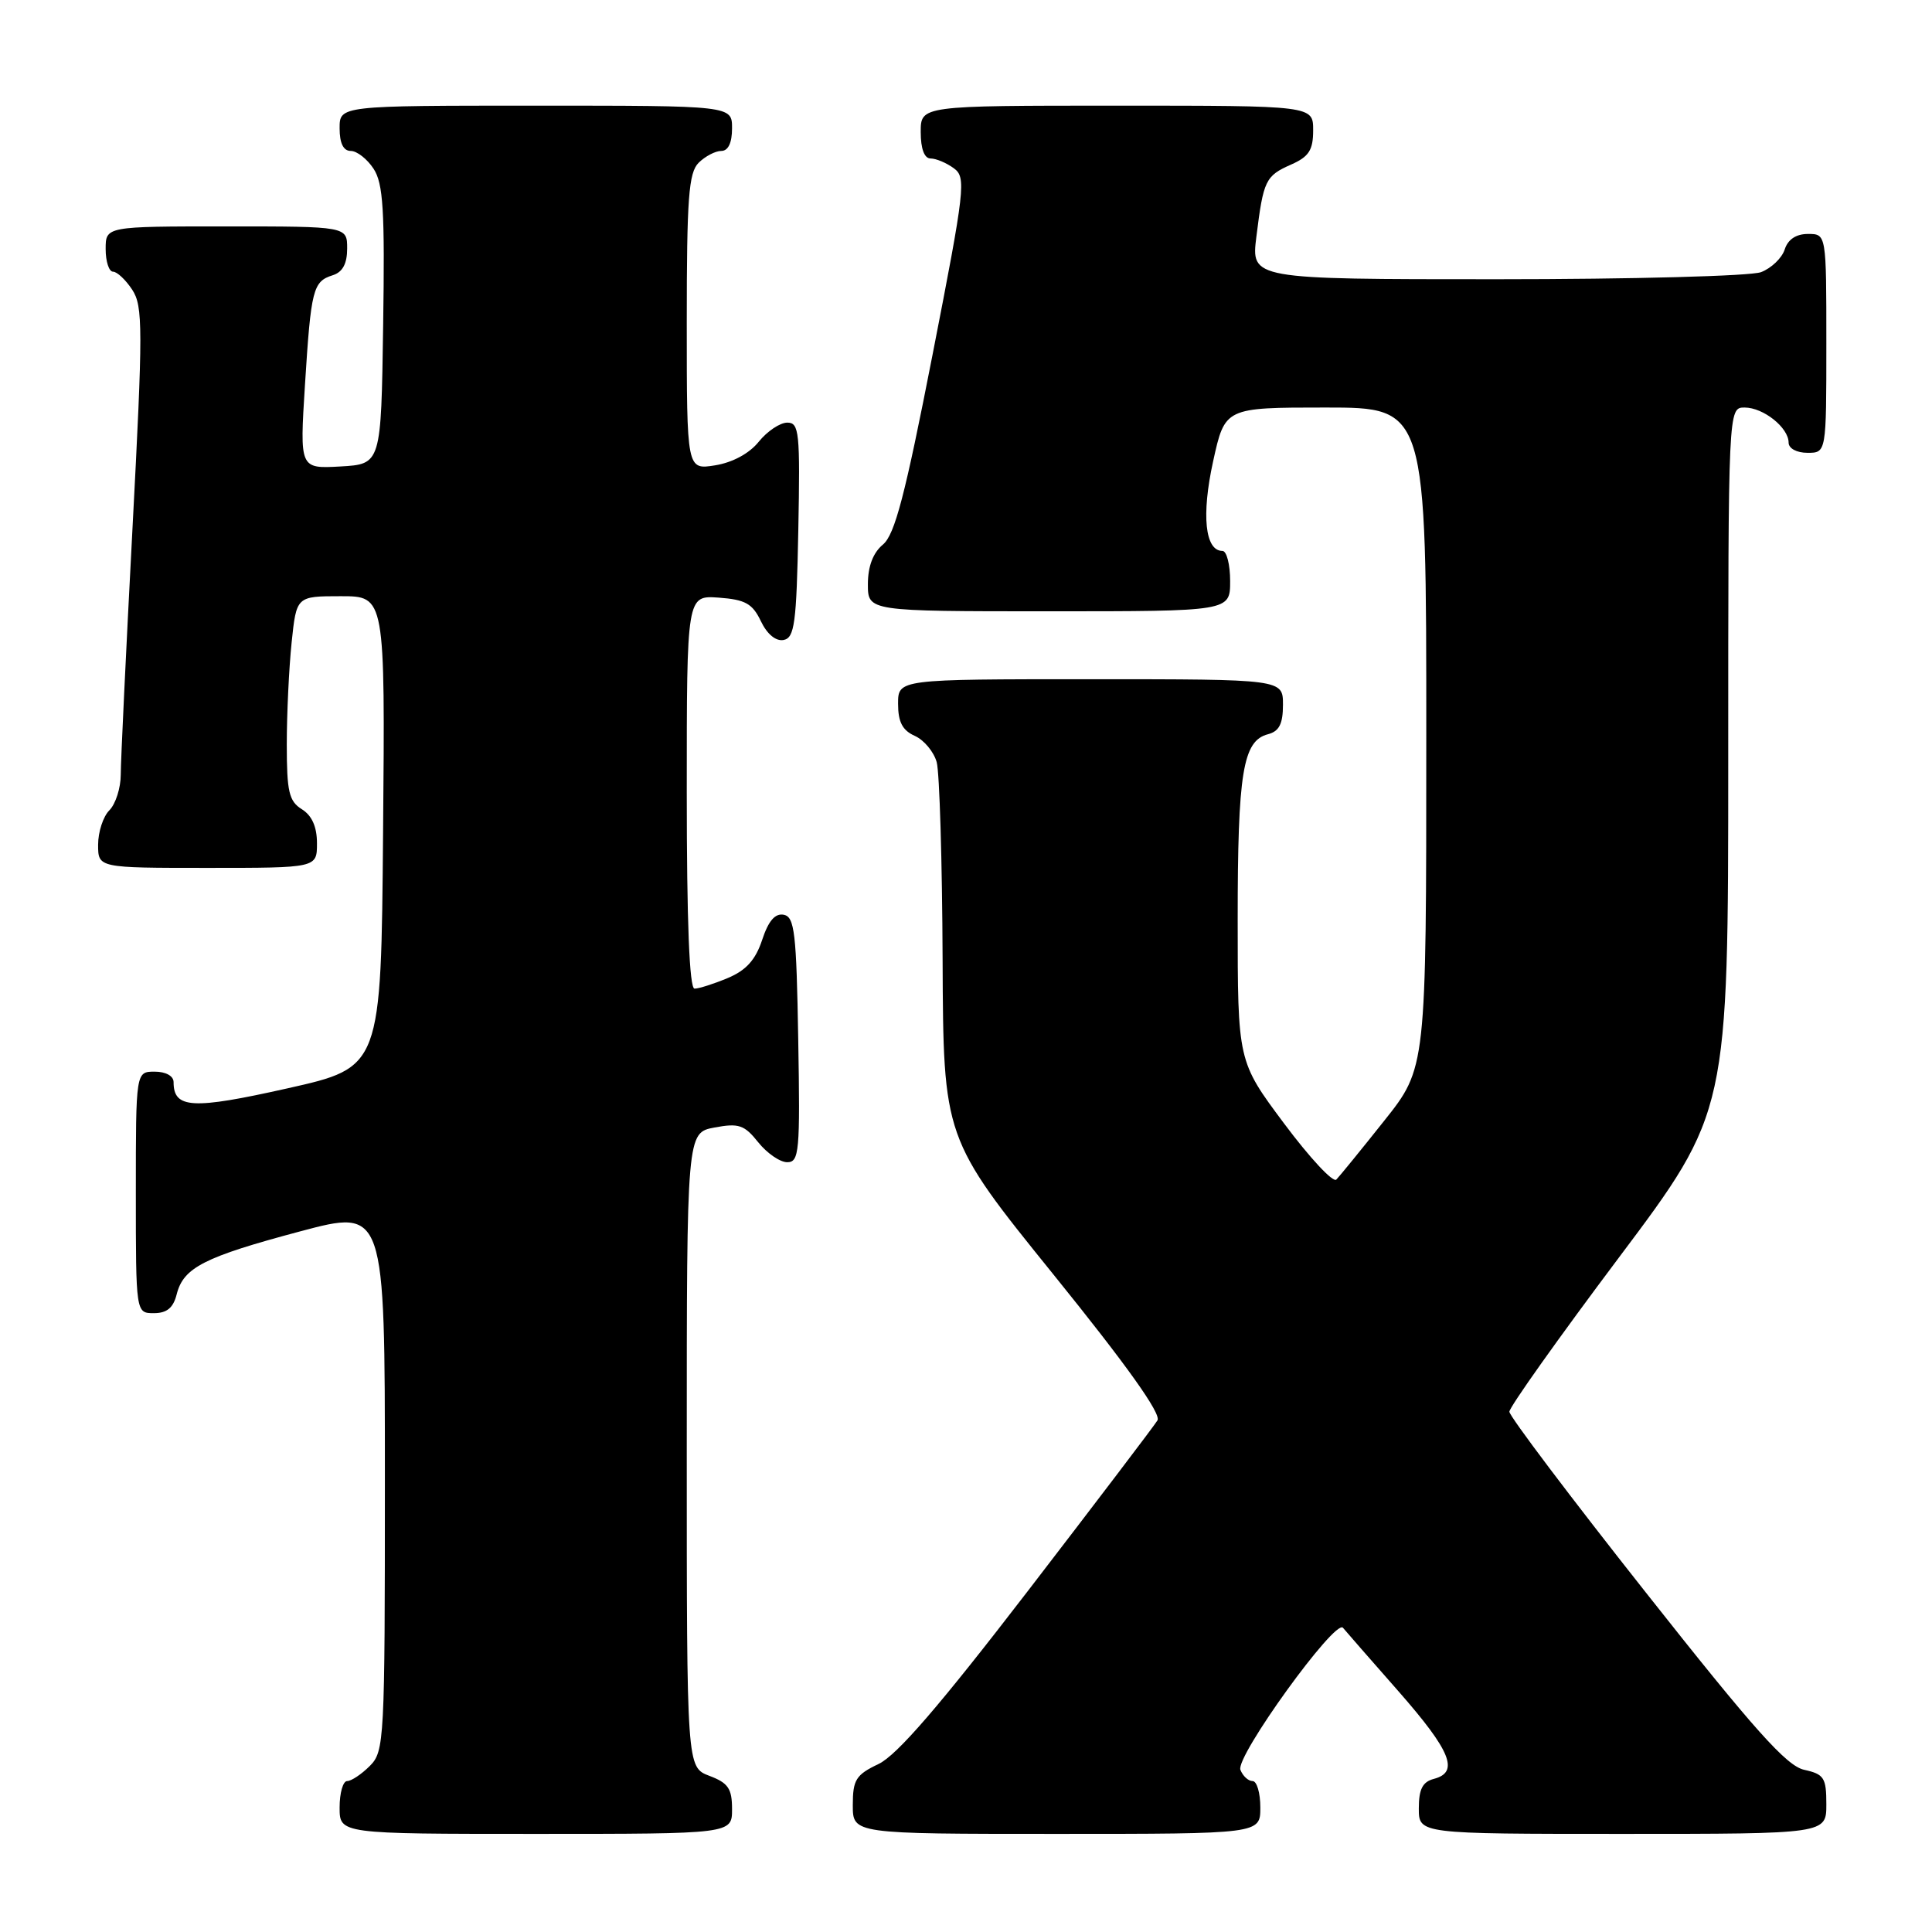<?xml version="1.0" encoding="UTF-8" standalone="no"?>
<!DOCTYPE svg PUBLIC "-//W3C//DTD SVG 1.1//EN" "http://www.w3.org/Graphics/SVG/1.1/DTD/svg11.dtd" >
<svg xmlns="http://www.w3.org/2000/svg" xmlns:xlink="http://www.w3.org/1999/xlink" version="1.1" viewBox="0 0 256 256">
 <g >
 <path fill="currentColor"
d=" M 97.00 239.72 C 97.00 236.99 96.49 236.25 94.00 235.31 C 91.00 234.17 91.00 234.17 91.00 192.13 C 91.00 150.09 91.00 150.09 94.68 149.40 C 97.89 148.80 98.63 149.05 100.47 151.36 C 101.63 152.81 103.36 154.00 104.31 154.00 C 105.90 154.00 106.03 152.62 105.77 137.76 C 105.53 123.59 105.29 121.49 103.85 121.21 C 102.70 120.99 101.82 122.02 100.99 124.54 C 100.11 127.20 98.86 128.58 96.42 129.60 C 94.58 130.37 92.60 131.00 92.03 131.00 C 91.35 131.00 91.00 122.19 91.00 104.94 C 91.00 78.89 91.00 78.89 95.24 79.19 C 98.76 79.45 99.71 79.98 100.82 82.31 C 101.65 84.04 102.80 84.99 103.83 84.80 C 105.28 84.52 105.54 82.60 105.78 70.24 C 106.03 57.27 105.90 56.00 104.32 56.00 C 103.36 56.00 101.66 57.14 100.54 58.53 C 99.29 60.09 97.06 61.29 94.75 61.66 C 91.00 62.26 91.00 62.26 91.00 42.70 C 91.00 26.25 91.25 22.89 92.57 21.57 C 93.44 20.71 94.79 20.00 95.57 20.00 C 96.49 20.00 97.00 18.93 97.00 17.00 C 97.00 14.00 97.00 14.00 71.00 14.00 C 45.00 14.00 45.00 14.00 45.00 17.00 C 45.00 18.98 45.50 20.00 46.48 20.00 C 47.29 20.00 48.65 21.06 49.50 22.36 C 50.78 24.31 51.00 27.87 50.77 43.11 C 50.50 61.50 50.50 61.50 45.10 61.81 C 39.71 62.11 39.71 62.11 40.41 50.99 C 41.21 38.30 41.47 37.30 44.09 36.47 C 45.40 36.06 46.00 34.94 46.00 32.93 C 46.00 30.00 46.00 30.00 30.00 30.00 C 14.00 30.00 14.00 30.00 14.00 33.00 C 14.00 34.65 14.44 36.00 14.98 36.00 C 15.51 36.00 16.66 37.08 17.52 38.39 C 18.95 40.57 18.95 43.50 17.55 70.11 C 16.70 86.24 16.00 100.88 16.00 102.64 C 16.00 104.41 15.32 106.53 14.50 107.36 C 13.67 108.18 13.00 110.24 13.00 111.93 C 13.00 115.00 13.00 115.00 27.50 115.00 C 42.00 115.00 42.00 115.00 42.00 111.74 C 42.00 109.56 41.34 108.07 40.00 107.23 C 38.29 106.17 38.00 104.90 38.00 98.64 C 38.00 94.60 38.29 88.53 38.64 85.15 C 39.28 79.00 39.28 79.00 45.16 79.00 C 51.03 79.00 51.03 79.00 50.76 110.22 C 50.50 141.43 50.50 141.43 38.10 144.21 C 25.49 147.04 23.00 146.91 23.00 143.38 C 23.00 142.57 21.96 142.00 20.50 142.00 C 18.00 142.00 18.00 142.00 18.00 158.00 C 18.00 174.00 18.00 174.00 20.39 174.00 C 22.11 174.00 22.96 173.30 23.41 171.51 C 24.30 167.96 27.04 166.56 39.75 163.17 C 51.00 160.17 51.00 160.17 51.00 196.08 C 51.00 230.67 50.93 232.07 49.00 234.00 C 47.90 235.10 46.55 236.00 46.00 236.00 C 45.45 236.00 45.00 237.57 45.00 239.50 C 45.00 243.00 45.00 243.00 71.00 243.00 C 97.00 243.00 97.00 243.00 97.00 239.72 Z  M 167.00 239.50 C 167.00 237.57 166.54 236.00 165.97 236.00 C 165.40 236.00 164.68 235.33 164.36 234.51 C 163.69 232.76 176.92 214.45 177.95 215.69 C 178.32 216.14 181.63 219.93 185.31 224.11 C 192.26 232.03 193.39 234.82 190.00 235.71 C 188.50 236.10 188.00 237.07 188.00 239.62 C 188.00 243.00 188.00 243.00 215.00 243.00 C 242.00 243.00 242.00 243.00 242.00 239.08 C 242.00 235.56 241.70 235.09 239.07 234.51 C 236.73 234.00 232.48 229.25 218.07 211.00 C 208.13 198.43 200.00 187.65 200.00 187.06 C 200.00 186.46 206.52 177.28 214.50 166.65 C 229.00 147.33 229.00 147.33 229.00 100.66 C 229.00 54.00 229.00 54.00 231.17 54.00 C 233.66 54.00 237.00 56.67 237.00 58.65 C 237.00 59.42 238.07 60.00 239.50 60.00 C 242.00 60.00 242.00 60.00 242.00 45.50 C 242.00 31.00 242.00 31.00 239.57 31.00 C 237.99 31.00 236.91 31.72 236.48 33.06 C 236.12 34.19 234.71 35.54 233.35 36.06 C 231.98 36.58 216.28 37.00 198.32 37.00 C 165.77 37.00 165.77 37.00 166.48 31.34 C 167.41 23.87 167.68 23.31 171.09 21.80 C 173.44 20.76 174.00 19.89 174.00 17.26 C 174.00 14.00 174.00 14.00 148.00 14.00 C 122.00 14.00 122.00 14.00 122.00 17.50 C 122.00 19.72 122.48 21.00 123.31 21.00 C 124.03 21.00 125.41 21.58 126.38 22.29 C 128.04 23.50 127.89 24.89 123.56 47.04 C 119.93 65.63 118.57 70.84 116.99 72.16 C 115.68 73.25 115.00 75.05 115.00 77.41 C 115.00 81.00 115.00 81.00 139.00 81.00 C 163.00 81.00 163.00 81.00 163.00 77.00 C 163.00 74.80 162.54 73.00 161.98 73.00 C 159.67 73.00 159.18 68.26 160.74 61.15 C 162.31 54.00 162.31 54.00 175.65 54.00 C 189.00 54.00 189.00 54.00 188.99 97.75 C 188.99 141.50 188.99 141.50 183.42 148.50 C 180.36 152.35 177.50 155.86 177.07 156.30 C 176.64 156.75 173.53 153.40 170.15 148.87 C 164.00 140.63 164.00 140.63 164.00 121.88 C 164.00 102.35 164.68 98.16 168.01 97.29 C 169.50 96.90 170.00 95.92 170.00 93.38 C 170.00 90.00 170.00 90.00 144.50 90.00 C 119.00 90.00 119.00 90.00 119.00 93.26 C 119.00 95.67 119.58 96.78 121.22 97.51 C 122.44 98.06 123.74 99.62 124.12 101.00 C 124.49 102.38 124.85 114.15 124.90 127.16 C 125.00 150.82 125.00 150.82 139.58 168.87 C 149.32 180.92 153.90 187.35 153.37 188.21 C 152.94 188.92 145.21 199.09 136.20 210.81 C 124.49 226.04 118.85 232.58 116.41 233.74 C 113.41 235.17 113.00 235.83 113.00 239.19 C 113.00 243.00 113.00 243.00 140.00 243.00 C 167.00 243.00 167.00 243.00 167.00 239.50 Z "/>
</g>
</svg>